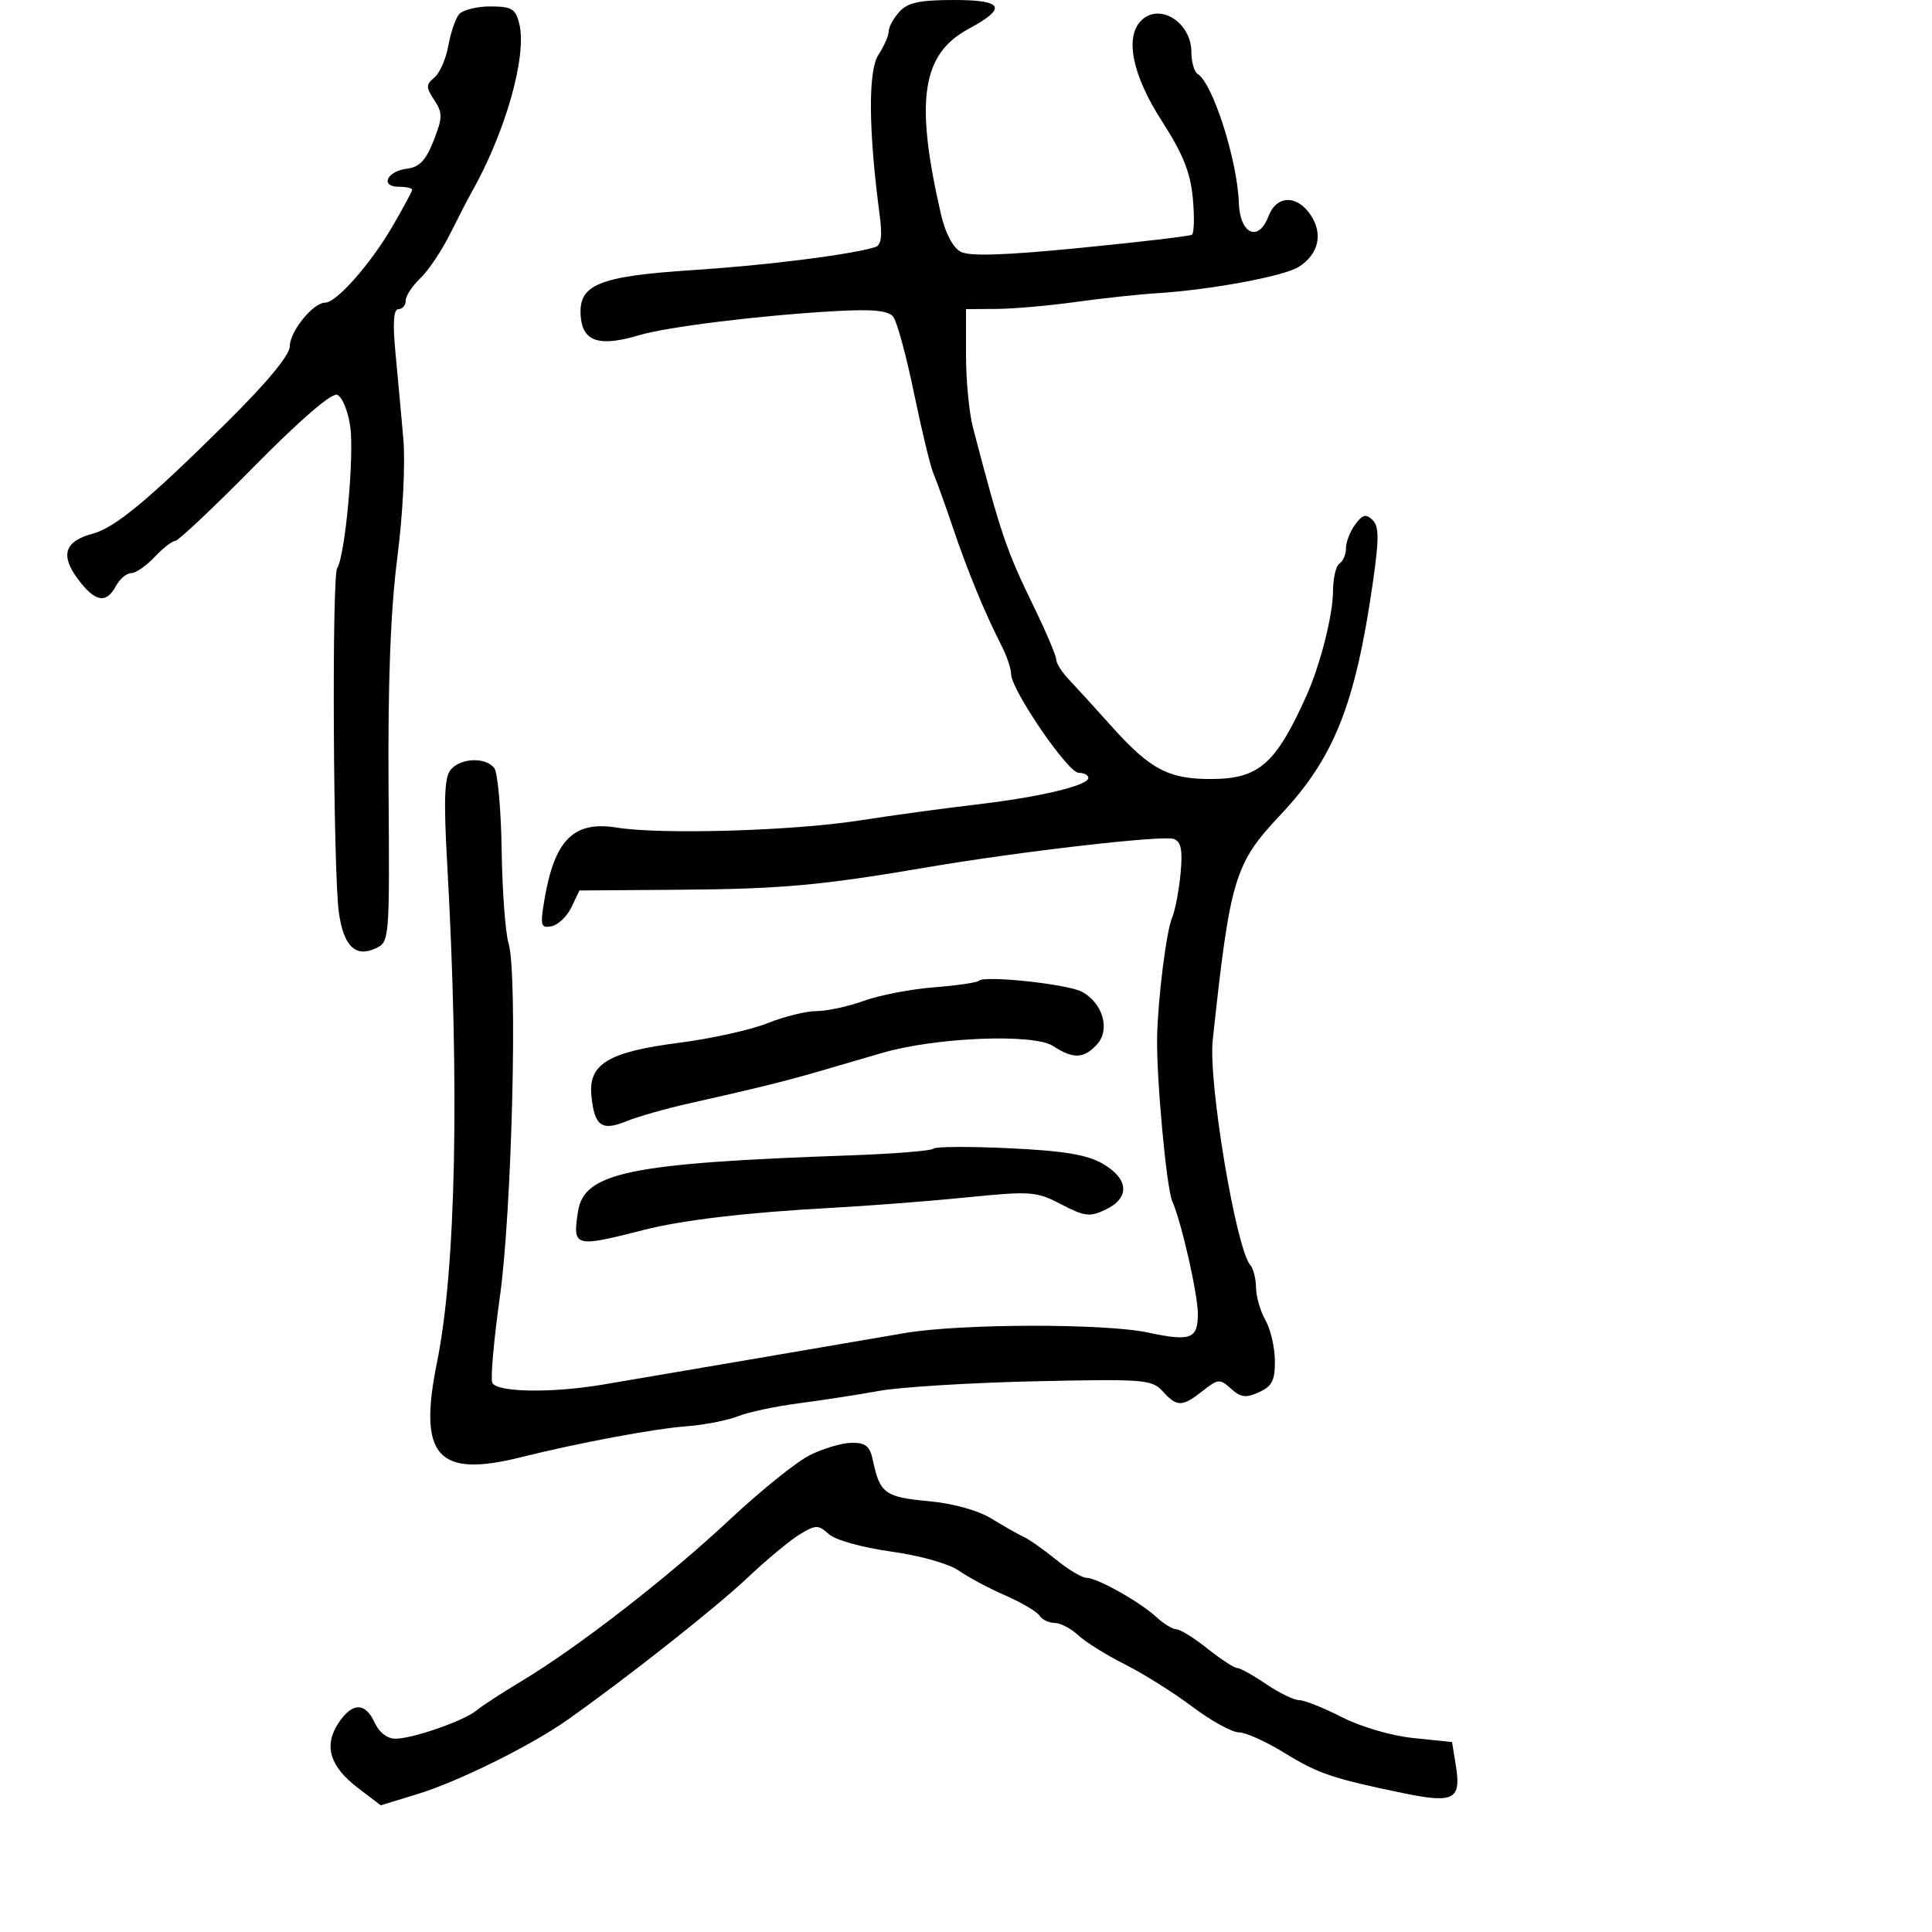 <svg xmlns="http://www.w3.org/2000/svg" width="300" height="300" viewBox="0 0 300 300" version="1.1">
  <defs/>
  <path d="M139.655,1.829 C140.95,0.398 142.793,0 148.124,0 C155.822,0 156.447,1.227 150.406,4.481 C143.114,8.408 142.044,15.584 146.112,33.271 C146.781,36.177 147.972,38.45 149.16,39.086 C150.547,39.828 155.919,39.656 167.775,38.488 C176.941,37.585 184.726,36.669 185.076,36.453 C185.426,36.237 185.491,33.684 185.221,30.78 C184.846,26.761 183.687,23.88 180.365,18.719 C175.837,11.685 174.631,5.769 177.2,3.2 C180.042,0.358 185,3.47 185,8.096 C185,9.628 185.438,11.153 185.973,11.483 C188.326,12.938 192.137,24.865 192.364,31.483 C192.531,36.369 195.412,37.676 196.972,33.573 C198.228,30.271 201.438,30.212 203.56,33.451 C205.475,36.374 204.741,39.484 201.674,41.439 C199.382,42.899 187.926,45.02 179.5,45.543 C176.75,45.714 171.125,46.322 167,46.896 C162.875,47.469 157.363,47.952 154.75,47.969 L150,48 L150,55.134 C150,59.058 150.486,64.12 151.079,66.384 C155.436,83.001 156.252,85.41 160.431,93.997 C162.394,98.031 164,101.803 164,102.38 C164,102.957 164.87,104.345 165.933,105.465 C166.996,106.584 170.02,109.902 172.652,112.837 C178.629,119.504 181.51,121.009 188.2,120.964 C195.503,120.914 198.113,118.609 202.879,108 C205.004,103.27 206.978,95.493 206.989,91.809 C206.995,89.779 207.45,87.84 208,87.5 C208.55,87.16 209,86.095 209,85.132 C209,84.17 209.645,82.509 210.433,81.441 C211.581,79.885 212.117,79.748 213.133,80.75 C214.155,81.759 214.157,83.685 213.142,90.702 C210.432,109.445 207.134,117.711 198.857,126.5 C191.684,134.117 191.028,136.294 188.31,161.5 C187.605,168.042 191.939,193.964 194.154,196.45 C194.619,196.972 195.016,198.547 195.035,199.95 C195.055,201.352 195.714,203.625 196.5,205 C197.286,206.375 197.945,209.197 197.965,211.271 C197.993,214.34 197.535,215.255 195.504,216.18 C193.469,217.107 192.666,217.008 191.158,215.643 C189.423,214.073 189.15,214.094 186.747,215.985 C183.561,218.49 182.76,218.498 180.538,216.042 C178.876,214.205 177.648,214.109 160.633,214.489 C150.66,214.711 139.8,215.382 136.5,215.979 C133.2,216.576 127.575,217.445 124,217.909 C120.425,218.374 116.18,219.279 114.566,219.922 C112.952,220.565 109.352,221.263 106.566,221.474 C101.561,221.853 89.737,224.063 81,226.254 C67.9,229.538 64.889,226.157 67.865,211.5 C70.812,196.985 71.379,168.713 69.423,133.776 C68.882,124.11 69.016,120.686 69.978,119.526 C71.509,117.682 75.379,117.524 76.742,119.25 C77.284,119.938 77.804,125.675 77.897,132 C77.99,138.325 78.474,144.85 78.972,146.5 C80.405,151.246 79.493,188.078 77.612,201.44 C76.688,208.006 76.158,213.969 76.434,214.69 C77.011,216.193 85.491,216.356 93.5,215.019 C96.25,214.56 106.6,212.798 116.5,211.103 C126.4,209.408 137.2,207.56 140.5,206.996 C149.097,205.526 171.498,205.477 178.236,206.913 C184.897,208.333 186,207.922 186,204.022 C186,200.953 183.465,189.792 182.021,186.5 C181.122,184.45 179.543,167.274 179.677,161 C179.806,154.982 181.112,144.589 182.002,142.5 C182.471,141.4 183.06,138.329 183.313,135.675 C183.663,131.988 183.414,130.713 182.259,130.269 C180.659,129.655 158.3,132.226 144,134.668 C127.574,137.473 121.36,138.04 105.739,138.157 L89.977,138.275 L88.731,140.875 C88.046,142.305 86.654,143.636 85.639,143.831 C83.988,144.149 83.869,143.727 84.515,139.843 C86.08,130.425 89.054,127.426 95.758,128.506 C102.684,129.621 123.118,129.021 133.5,127.397 C138.45,126.622 146.55,125.516 151.5,124.939 C161.449,123.778 169,121.984 169,120.782 C169,120.352 168.316,120 167.48,120 C165.824,120 157,107.081 157,104.656 C157,103.834 156.347,101.888 155.549,100.331 C152.988,95.334 150.239,88.671 147.988,82 C146.781,78.425 145.408,74.6 144.936,73.5 C144.464,72.4 143.105,66.775 141.915,61 C140.725,55.225 139.277,49.907 138.697,49.182 C137.922,48.213 135.498,47.984 129.571,48.318 C118.037,48.967 103.554,50.754 99.17,52.067 C93.159,53.868 90.555,53.069 90.191,49.312 C89.695,44.188 92.758,42.901 107.762,41.928 C118.994,41.199 131.874,39.577 135.85,38.389 C136.856,38.089 137.041,36.778 136.575,33.243 C134.851,20.178 134.786,10.976 136.4,8.513 C137.28,7.169 138,5.527 138,4.864 C138,4.2 138.745,2.835 139.655,1.829 Z M125.743,225.957 C127.809,224.924 130.729,224.062 132.231,224.04 C134.417,224.008 135.077,224.548 135.541,226.75 C136.621,231.884 137.417,232.473 144.104,233.091 C148.022,233.452 151.856,234.514 154,235.832 C155.925,237.015 158.175,238.29 159,238.666 C159.825,239.042 162.065,240.621 163.978,242.175 C165.891,243.729 168.014,245 168.697,245 C170.354,245 176.986,248.721 179.564,251.098 C180.7,252.144 182.101,253 182.677,253 C183.253,253 185.424,254.35 187.5,256 C189.576,257.65 191.643,259 192.093,259 C192.543,259 194.569,260.125 196.595,261.5 C198.621,262.875 200.938,264 201.744,264 C202.55,264 205.525,265.186 208.355,266.635 C211.301,268.143 216.058,269.532 219.485,269.885 L225.471,270.5 L226.079,274.257 C226.916,279.429 225.721,280.051 218,278.46 C206.944,276.183 204.666,275.411 199.389,272.154 C196.579,270.419 193.416,269 192.362,269 C191.309,269 188.055,267.203 185.131,265.007 C182.208,262.81 177.495,259.852 174.658,258.432 C171.821,257.012 168.571,254.984 167.436,253.925 C166.3,252.866 164.639,252 163.745,252 C162.85,252 161.808,251.499 161.43,250.887 C161.052,250.274 158.662,248.863 156.121,247.75 C153.579,246.638 150.308,244.89 148.851,243.868 C147.345,242.81 142.817,241.54 138.351,240.922 C133.922,240.309 129.72,239.135 128.709,238.226 C127.063,236.747 126.7,236.748 124.209,238.24 C122.719,239.133 119.05,242.179 116.055,245.009 C111.094,249.695 97.282,260.594 88.066,267.093 C82.406,271.085 71.121,276.664 64.809,278.591 L59.119,280.328 L55.567,277.619 C51.214,274.298 50.241,271.088 52.53,267.594 C54.674,264.322 56.718,264.288 58.182,267.5 C58.873,269.016 60.143,269.994 61.411,269.985 C64.14,269.966 72.085,267.192 74,265.59 C74.825,264.899 77.975,262.849 81,261.035 C89.712,255.81 103.741,244.927 113.243,236.025 C118.051,231.52 123.676,226.989 125.743,225.957 Z M71.253,2.25 C71.798,1.563 73.981,1 76.103,1 C79.446,1 80.051,1.355 80.628,3.656 C81.881,8.647 78.476,20.641 73.149,30 C72.679,30.825 71.216,33.662 69.898,36.304 C68.579,38.946 66.487,42.062 65.25,43.228 C64.013,44.394 63,45.945 63,46.674 C63,47.403 62.498,48 61.884,48 C61.109,48 60.963,50.066 61.406,54.75 C61.757,58.463 62.308,64.483 62.628,68.129 C62.962,71.917 62.56,79.844 61.691,86.629 C60.646,94.787 60.221,105.971 60.335,122.385 C60.499,146.166 60.49,146.275 58.28,147.282 C55.18,148.695 53.354,146.898 52.621,141.718 C51.74,135.484 51.512,89.598 52.356,88.232 C53.614,86.198 55.035,70.687 54.379,66.17 C54.032,63.789 53.122,61.6 52.355,61.306 C51.493,60.975 46.592,65.202 39.507,72.386 C33.208,78.774 27.67,84 27.201,84 C26.732,84 25.292,85.125 24,86.5 C22.708,87.875 21.071,89 20.361,89 C19.651,89 18.589,89.9 18,91 C16.486,93.828 14.737,93.489 12.042,89.843 C9.334,86.18 10.057,84.03 14.388,82.872 C17.873,81.94 23.05,77.642 35.25,65.554 C41.515,59.347 45,55.131 45,53.761 C45,51.47 48.622,47 50.478,47 C52.234,47 57.499,41.047 60.909,35.206 C62.609,32.294 64,29.707 64,29.456 C64,29.205 63.063,29 61.917,29 C58.969,29 60.078,26.569 63.197,26.196 C65.12,25.966 66.126,24.907 67.328,21.847 C68.737,18.259 68.75,17.547 67.436,15.542 C66.126,13.544 66.128,13.138 67.451,12.041 C68.274,11.358 69.243,9.157 69.604,7.15 C69.965,5.142 70.707,2.938 71.253,2.25 Z M152,152.291 C152.845,151.426 165.769,152.806 167.997,153.998 C171.228,155.728 172.435,159.862 170.373,162.14 C168.318,164.412 166.664,164.481 163.532,162.429 C160.522,160.457 145.321,161.067 137,163.493 C133.975,164.375 129.475,165.688 127,166.411 C122.041,167.859 116.832,169.143 107,171.338 C103.425,172.136 99.044,173.383 97.264,174.108 C93.414,175.678 92.297,174.859 91.831,170.129 C91.347,165.205 94.462,163.333 105.5,161.916 C110.45,161.28 116.608,159.914 119.185,158.88 C121.762,157.846 125.193,157 126.81,157 C128.426,157 131.718,156.286 134.124,155.412 C136.531,154.539 141.425,153.594 145,153.313 C148.575,153.032 151.725,152.572 152,152.291 Z M144.931,178.367 C145.244,178.035 150.571,178.005 156.768,178.3 C165.283,178.706 168.826,179.299 171.268,180.725 C175.297,183.077 175.477,186.005 171.704,187.813 C169.225,189.001 168.441,188.91 164.798,187.012 C160.918,184.989 160.101,184.929 150.095,185.933 C144.268,186.517 134.775,187.25 129,187.561 C116.143,188.254 105.962,189.452 100,190.974 C89.167,193.74 88.909,193.669 89.746,188.16 C90.673,182.062 97.672,180.61 131.931,179.408 C138.768,179.168 144.618,178.7 144.931,178.367 Z"/>
</svg>

